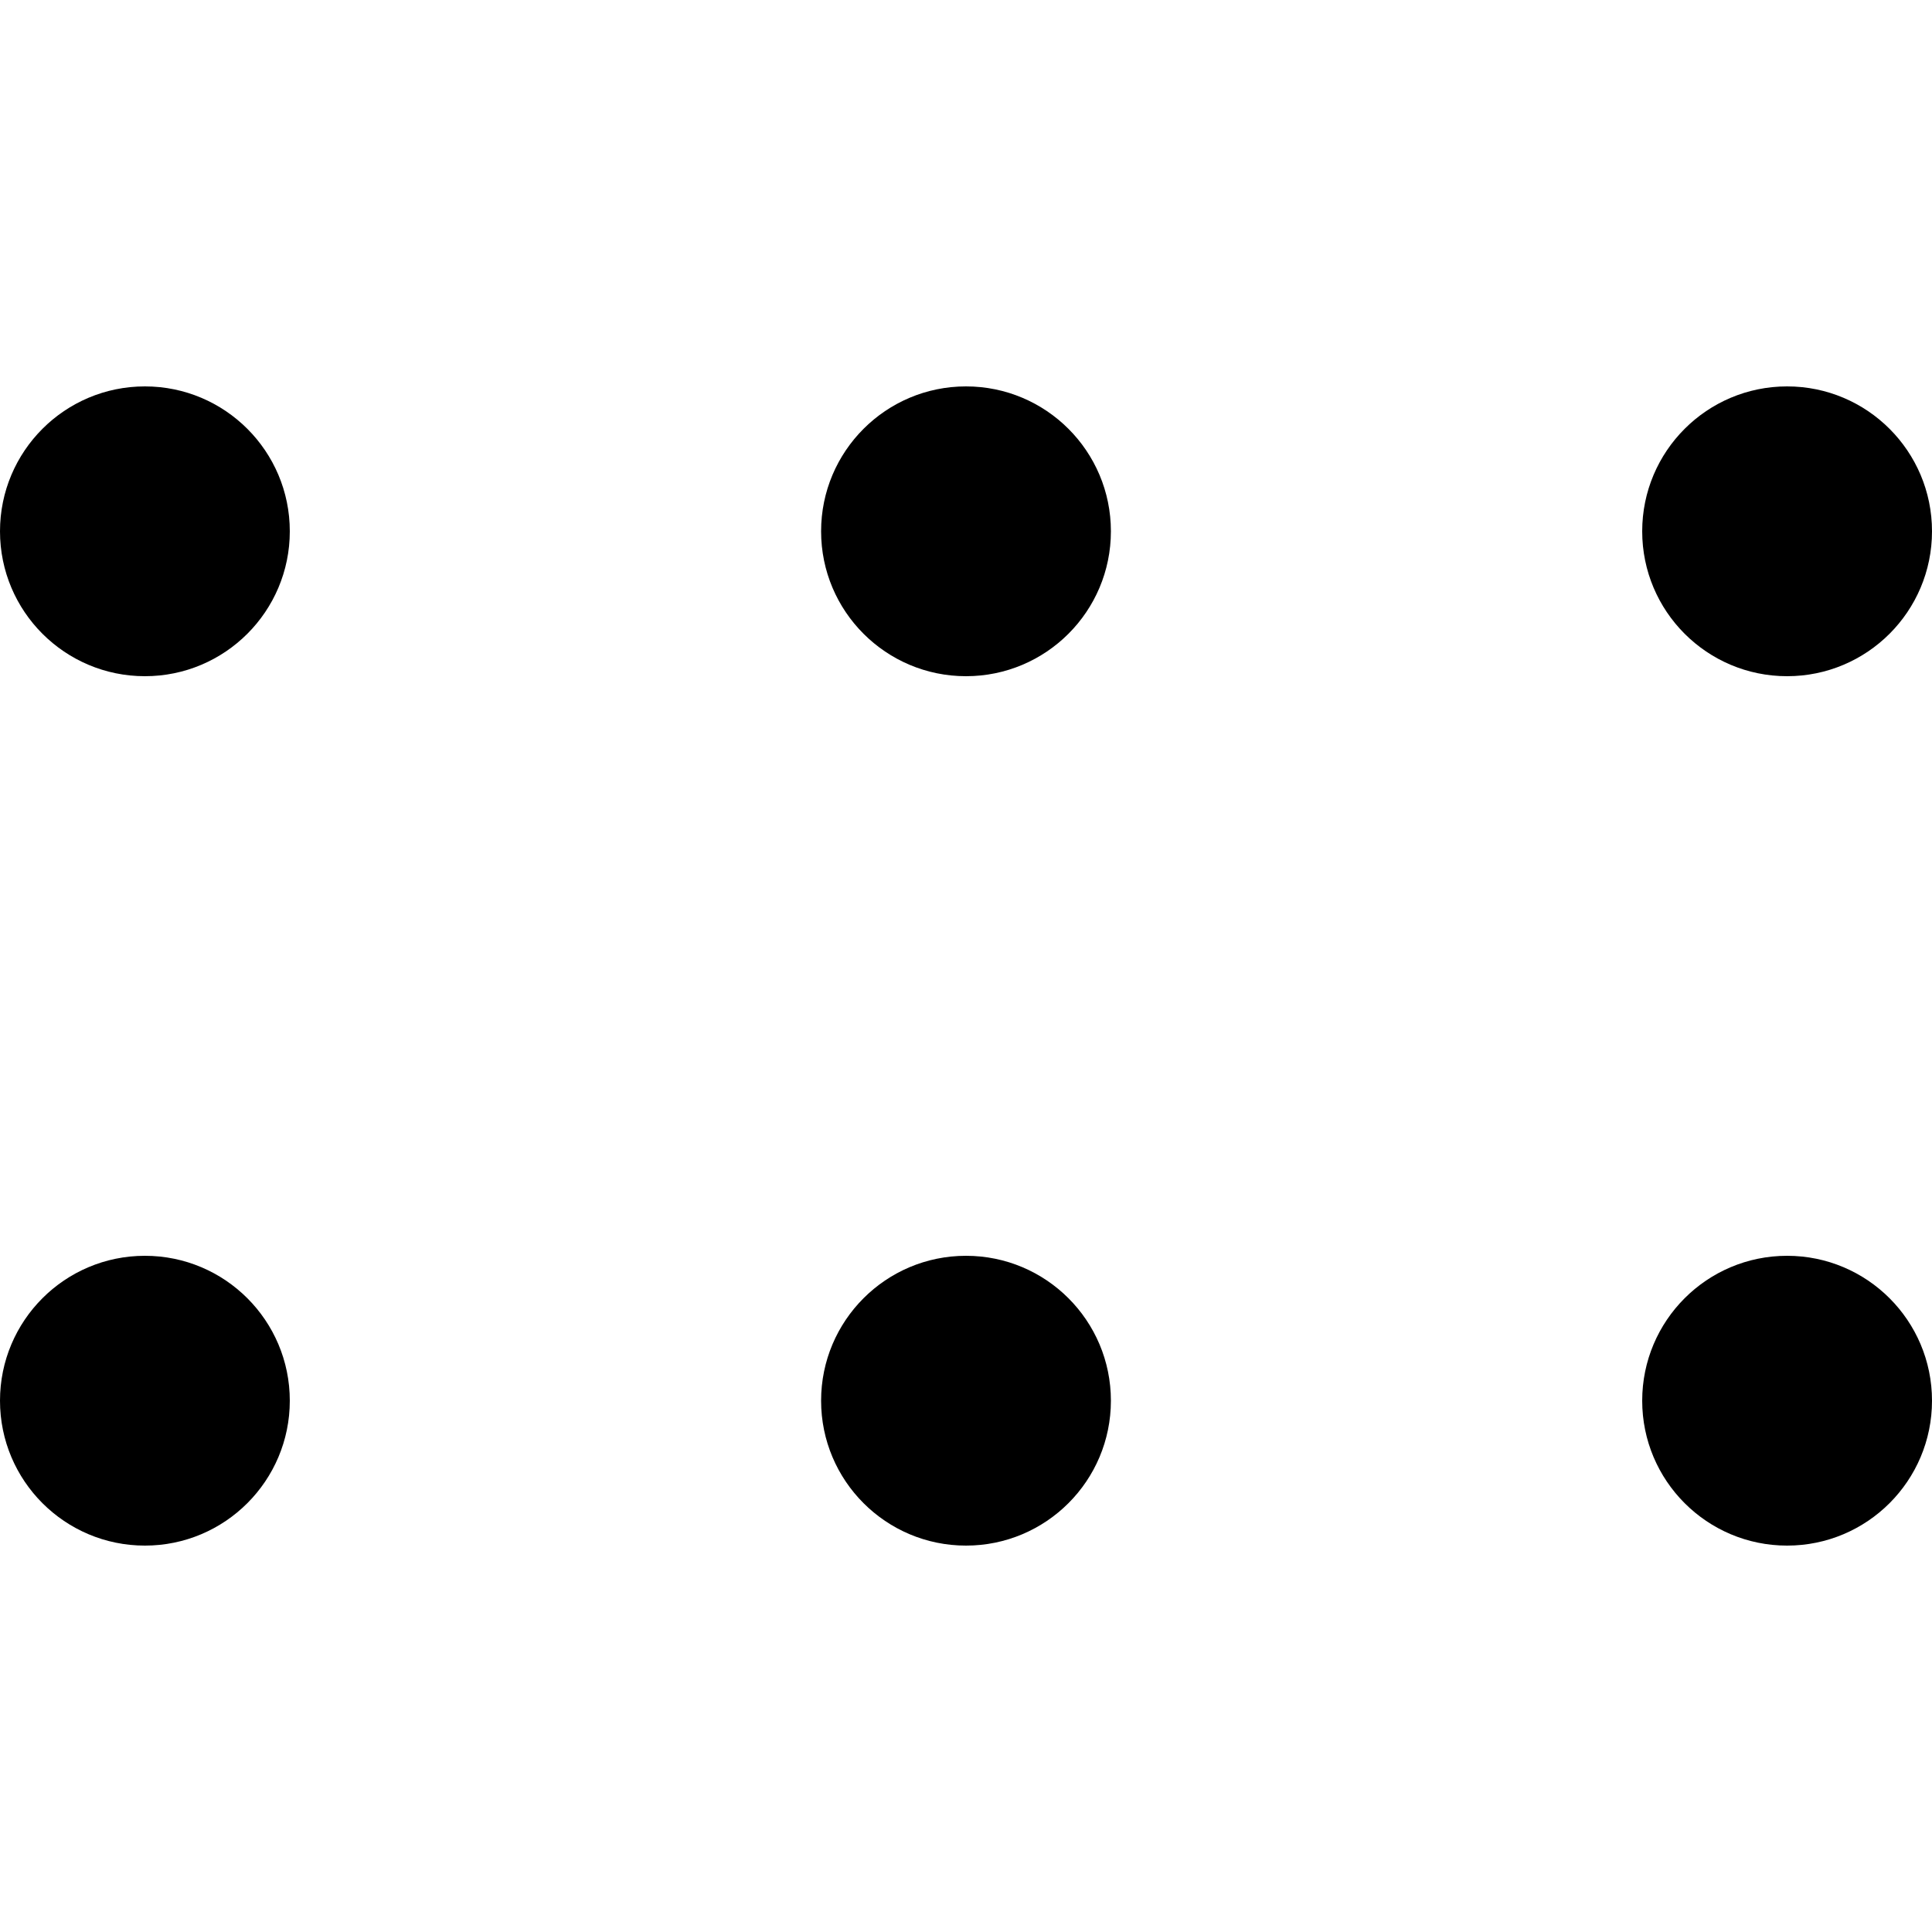 <?xml version="1.0" encoding="UTF-8" standalone="no"?>
<svg
   viewBox="0 0 50 50"
   version="1.1"
   id="svg6"
   width="50"
   height="50"
   xmlns="http://www.w3.org/2000/svg"
   xmlns:svg="http://www.w3.org/2000/svg">
  <defs
     id="defs6" />
  <g
     id="g6"
     transform="translate(-48,-70)">
    <circle
       cx="51.75"
       cy="83.75"
       r="3.75"
       id="circle1"
       style="stroke-width:0.312" />
    <circle
       cx="73"
       cy="83.75"
       r="3.75"
       id="circle2"
       style="stroke-width:0.312" />
    <circle
       cx="94.25"
       cy="83.75"
       r="3.75"
       id="circle3"
       style="stroke-width:0.312" />
    <circle
       cx="51.75"
       cy="106.25"
       r="3.75"
       id="circle4"
       style="stroke-width:0.312" />
    <circle
       cx="73"
       cy="106.25"
       r="3.75"
       id="circle5"
       style="stroke-width:0.312" />
    <circle
       cx="94.25"
       cy="106.25"
       r="3.75"
       id="circle6"
       style="stroke-width:0.312" />
  </g>
</svg>
